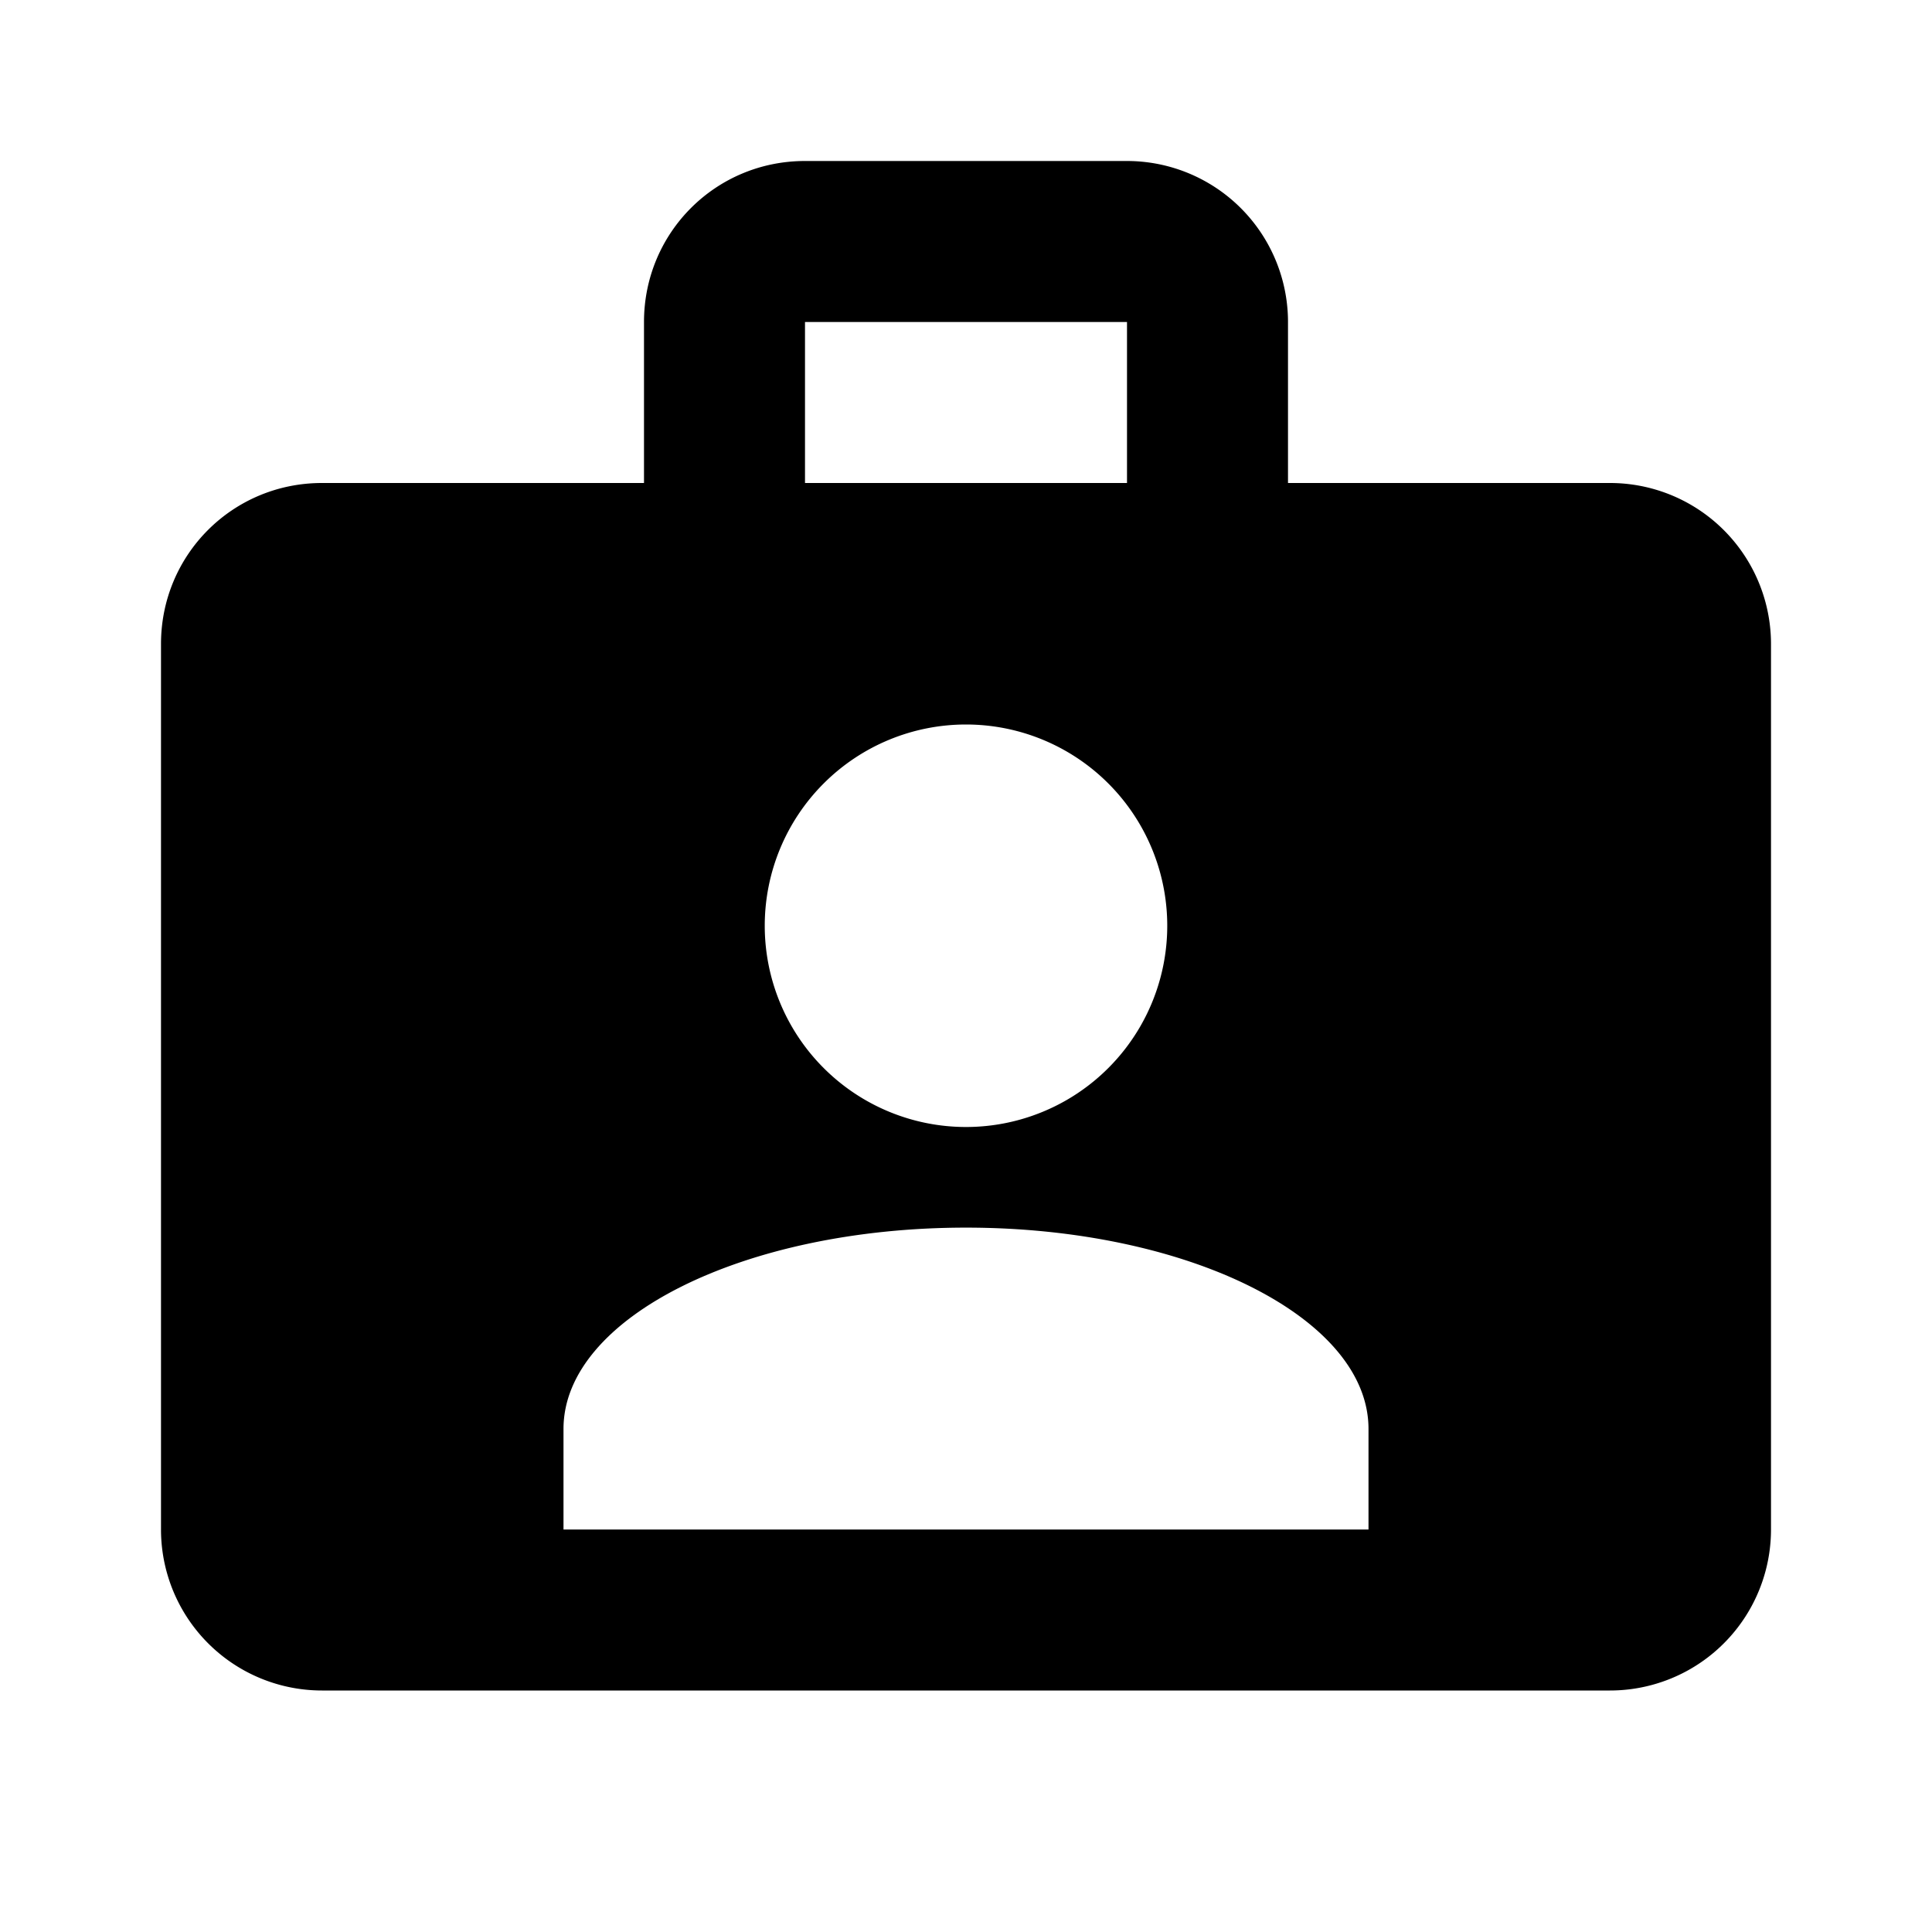 <svg xmlns="http://www.w3.org/2000/svg" viewBox="0 0 24 24"><path d="M20 6h-4V4a2 2 0 00-2-2h-4c-1.11 0-2 .89-2 2v2H4c-1.11 0-2 .89-2 2v11a2 2 0 002 2h16a2 2 0 002-2V8a2 2 0 00-2-2M10 4h4v2h-4V4m2 5a2.5 2.5 0 012.5 2.5A2.5 2.5 0 0112 14a2.5 2.5 0 01-2.5-2.5A2.5 2.5 0 0112 9m5 10H7v-1.25c0-1.38 2.24-2.5 5-2.5s5 1.12 5 2.5V19z"/></svg>
